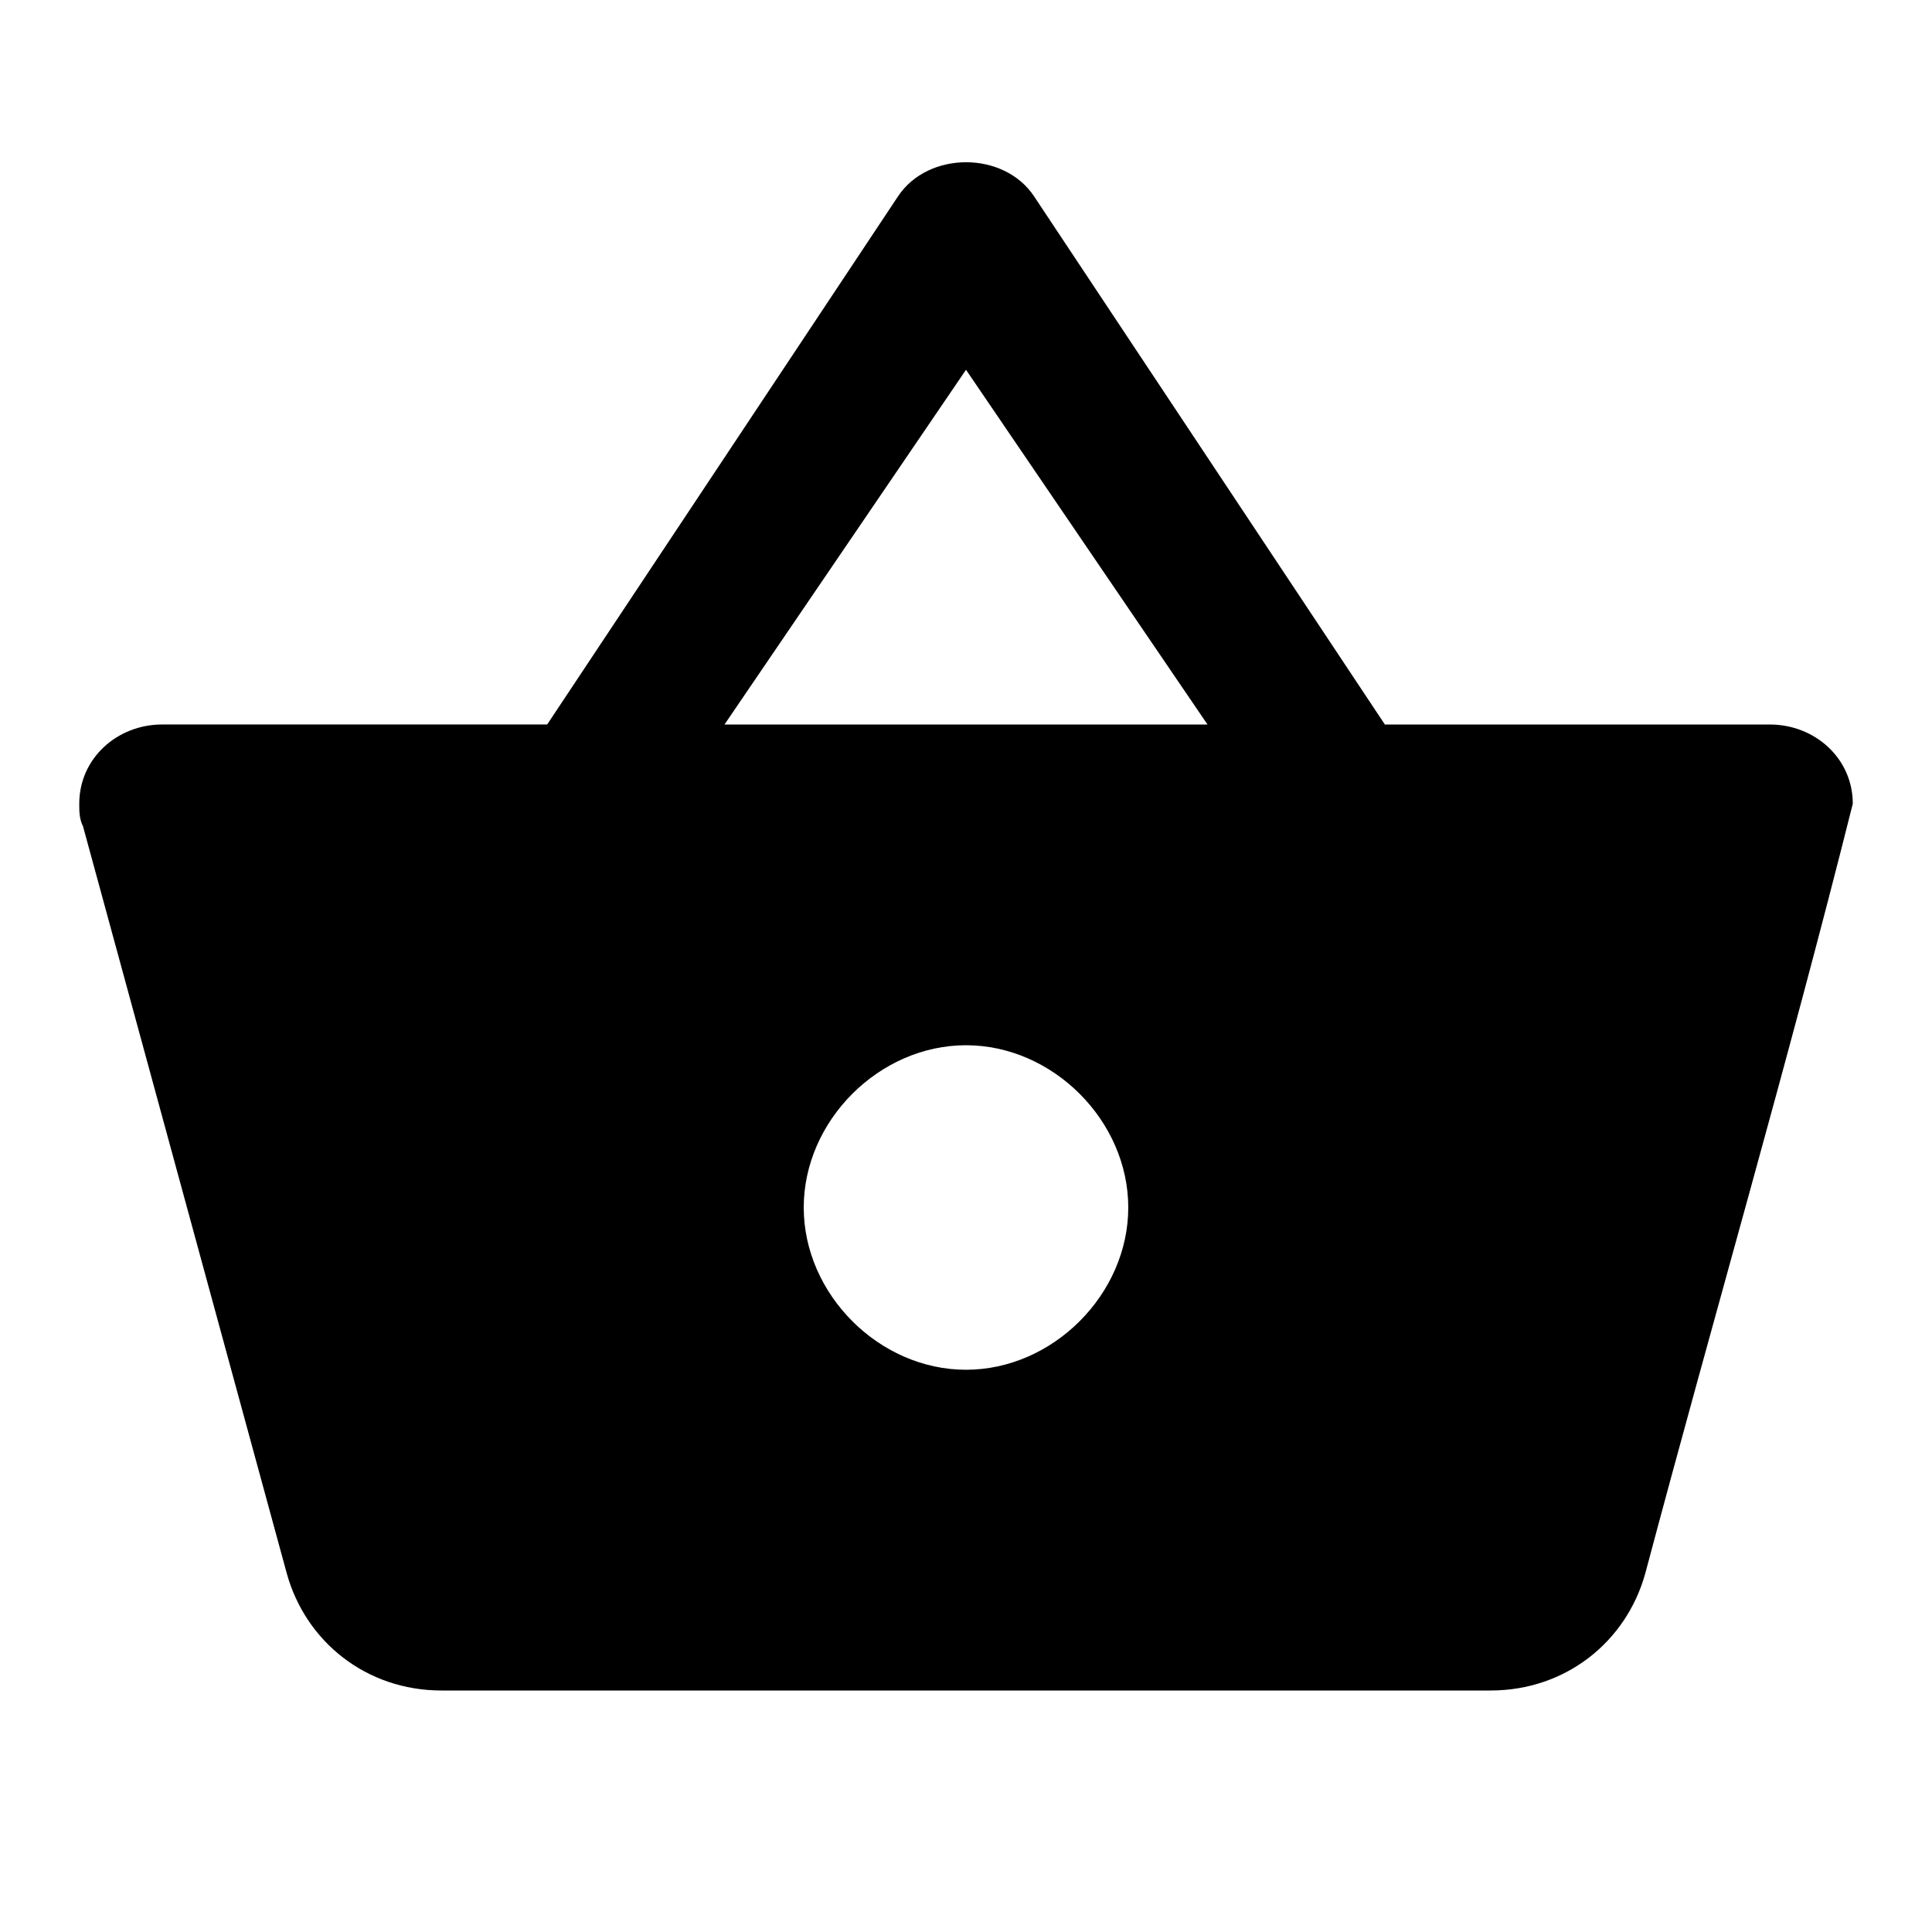 <?xml version="1.0" encoding="utf-8"?>
<!-- Generated by IcoMoon.io -->
<!DOCTYPE svg PUBLIC "-//W3C//DTD SVG 1.1//EN" "http://www.w3.org/Graphics/SVG/1.1/DTD/svg11.dtd">
<svg version="1.1" xmlns="http://www.w3.org/2000/svg" xmlns:xlink="http://www.w3.org/1999/xlink" width="80" height="80" viewBox="0 0 80 80">
<path d="M40 56.719c3.594 0 6.719-3.125 6.719-6.719s-3.125-6.719-6.719-6.719-6.719 3.125-6.719 6.719 3.125 6.719 6.719 6.719zM30 30h20l-10-14.688zM57.344 30h15.938c1.875 0 3.438 1.406 3.438 3.281-2.705 10.784-5.758 21.221-8.594 31.875-0.781 2.813-3.281 4.844-6.406 4.844h-43.438c-3.125 0-5.625-2.031-6.406-4.844l-8.438-30.938c-0.156-0.313-0.156-0.625-0.156-0.938 0-1.875 1.563-3.281 3.438-3.281h15.938l14.531-21.875c0.625-0.938 1.719-1.406 2.813-1.406s2.188 0.469 2.813 1.406z"></path>
</svg>

